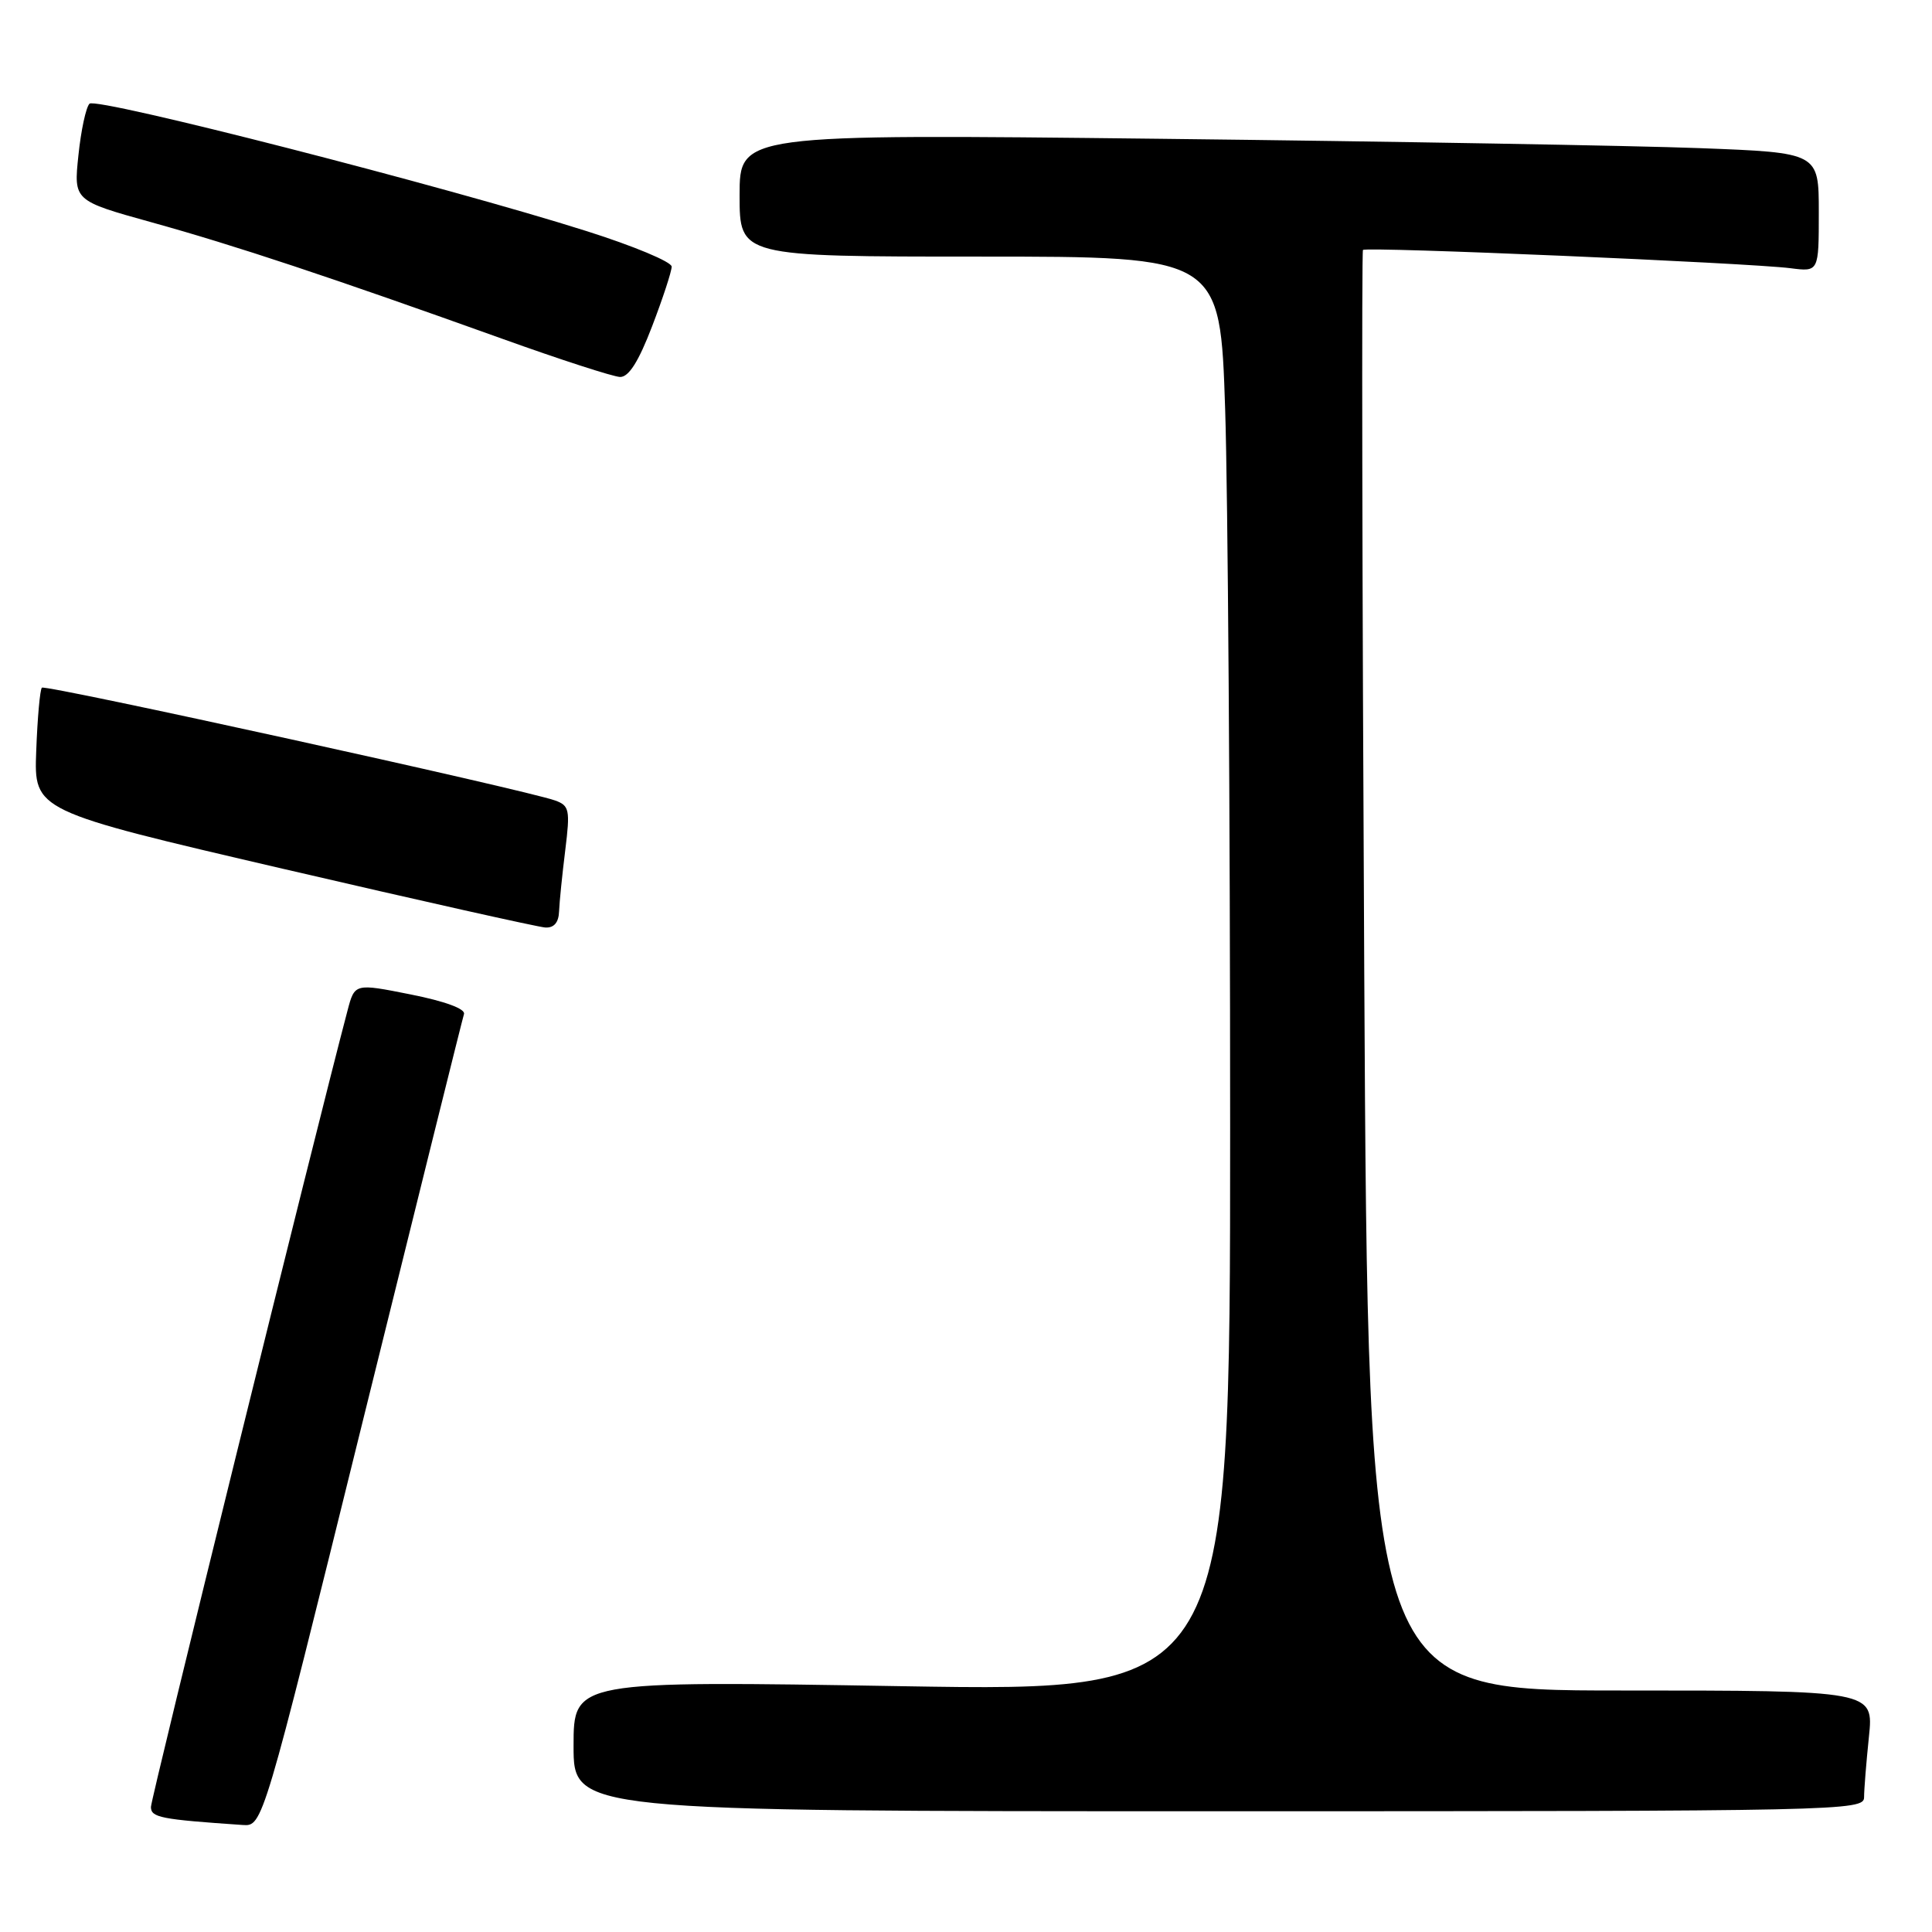 <?xml version="1.0" encoding="UTF-8" standalone="no"?>
<!DOCTYPE svg PUBLIC "-//W3C//DTD SVG 1.1//EN" "http://www.w3.org/Graphics/SVG/1.1/DTD/svg11.dtd" >
<svg xmlns="http://www.w3.org/2000/svg" xmlns:xlink="http://www.w3.org/1999/xlink" version="1.1" viewBox="0 0 256 256">
 <g >
 <path fill="currentColor"
d=" M 47.96 188.75 C 55.20 159.46 61.28 134.99 61.48 134.37 C 61.70 133.68 58.95 132.67 54.42 131.77 C 47.00 130.29 47.00 130.29 46.05 133.90 C 41.73 150.25 20.00 238.29 20.00 239.43 C 20.00 240.83 21.29 241.08 32.16 241.82 C 34.81 242.00 34.81 242.00 47.96 188.75 Z  M 247.00 238.15 C 247.00 237.13 247.29 233.53 247.64 230.15 C 248.28 224.00 248.28 224.00 214.78 224.00 C 181.28 224.00 181.28 224.00 180.77 128.75 C 180.49 76.36 180.42 33.33 180.60 33.12 C 180.99 32.66 231.79 34.84 237.25 35.54 C 241.00 36.02 241.00 36.02 241.00 28.13 C 241.00 20.23 241.00 20.23 225.25 19.63 C 216.59 19.30 184.41 18.74 153.75 18.39 C 98.00 17.76 98.00 17.76 98.00 25.88 C 98.00 34.00 98.00 34.00 129.84 34.00 C 161.68 34.00 161.68 34.00 162.34 54.25 C 162.70 65.39 163.00 108.17 163.00 149.33 C 163.00 224.15 163.00 224.15 119.50 223.43 C 76.00 222.70 76.00 222.70 76.00 231.35 C 76.00 240.00 76.00 240.00 161.50 240.00 C 244.08 240.00 247.00 239.94 247.00 238.15 Z  M 74.08 120.75 C 74.13 119.51 74.50 115.87 74.90 112.65 C 75.56 107.31 75.45 106.75 73.56 106.07 C 69.61 104.65 6.00 90.67 5.55 91.12 C 5.30 91.37 4.96 95.14 4.80 99.51 C 4.50 107.44 4.50 107.44 37.50 115.12 C 55.65 119.34 71.29 122.84 72.25 122.90 C 73.41 122.97 74.03 122.24 74.08 120.75 Z  M 86.41 43.23 C 87.84 39.50 89.00 35.95 89.00 35.33 C 89.00 34.70 83.94 32.59 77.75 30.63 C 59.05 24.70 12.76 12.84 11.86 13.74 C 11.39 14.21 10.73 17.29 10.39 20.59 C 9.76 26.59 9.76 26.59 20.13 29.47 C 31.16 32.53 43.83 36.74 66.50 44.87 C 74.20 47.64 81.25 49.92 82.16 49.95 C 83.31 49.98 84.62 47.91 86.41 43.23 Z "/>
</g>
</svg>
